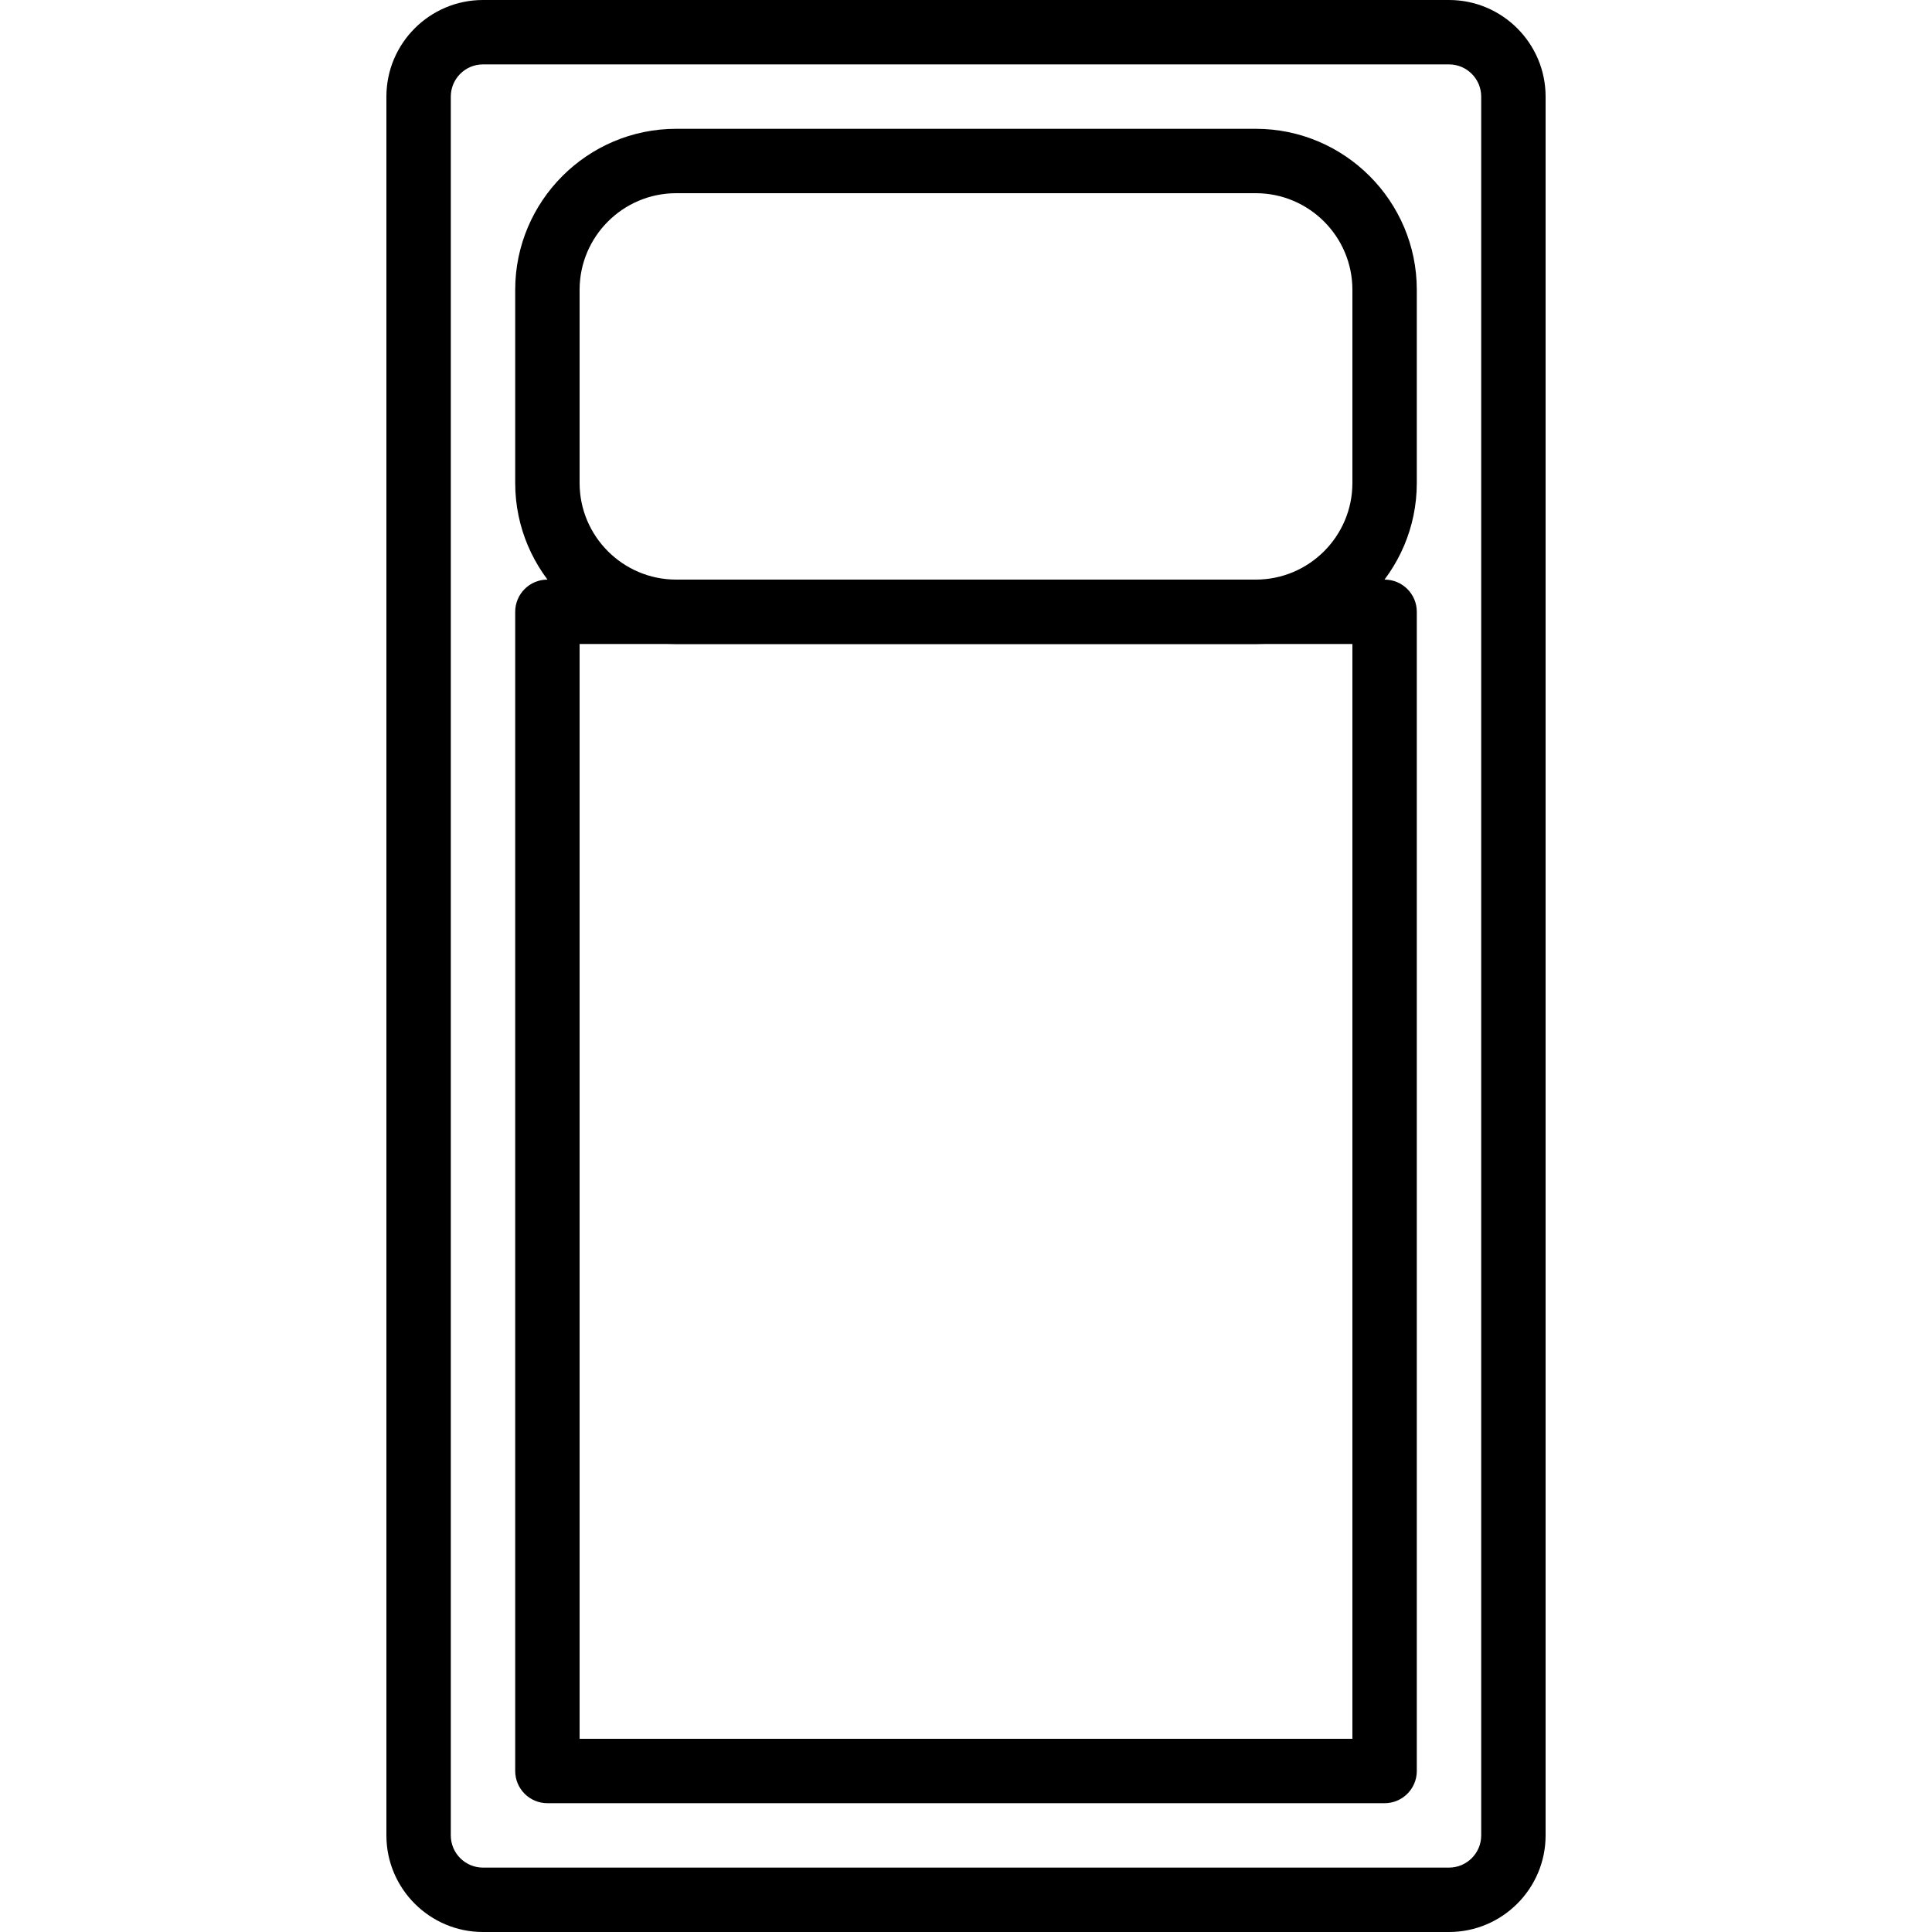<?xml version="1.0" encoding="iso-8859-1"?>
<!-- Generator: Adobe Illustrator 19.2.1, SVG Export Plug-In . SVG Version: 6.00 Build 0)  -->
<svg version="1.1" xmlns="http://www.w3.org/2000/svg" xmlns:xlink="http://www.w3.org/1999/xlink" x="0px" y="0px"
	 viewBox="0 0 30 30" style="enable-background:new 0 0 30 30;" xml:space="preserve">
<g id="Armchair_1">
</g>
<g id="Armchair_2">
</g>
<g id="Armchair_3">
</g>
<g id="Armchair_4">
</g>
<g id="Sofa_1">
</g>
<g id="Sofa_2">
</g>
<g id="Sofa_3">
</g>
<g id="Sofa_4">
</g>
<g id="Sofa_5">
</g>
<g id="Sofa_6">
</g>
<g id="Desk_1">
</g>
<g id="Desk_2">
</g>
<g id="Desk_3">
</g>
<g id="Lamp">
</g>
<g id="Bed_1">
	<g>
		<g id="XMLID_125_">
			<path d="M22.5,30h-15C6.673,30,6,29.327,6,28.5v-27C6,0.673,6.673,0,7.5,0h15C23.327,0,24,0.673,24,1.5v27
				C24,29.327,23.327,30,22.5,30z M7.5,1C7.224,1,7,1.224,7,1.5v27C7,28.776,7.224,29,7.5,29h15c0.276,0,0.5-0.224,0.5-0.5v-27
				C23,1.224,22.776,1,22.5,1H7.5z"/>
		</g>
		<g id="XMLID_126_">
			<path d="M19.5,10h-9C9.122,10,8,8.878,8,7.5v-3C8,3.122,9.122,2,10.5,2h9C20.878,2,22,3.122,22,4.5v3C22,8.878,20.878,10,19.5,10
				z M10.5,3C9.673,3,9,3.673,9,4.5v3C9,8.327,9.673,9,10.5,9h9C20.327,9,21,8.327,21,7.5v-3C21,3.673,20.327,3,19.5,3H10.5z"/>
		</g>
		<g id="XMLID_127_">
			<path d="M21.5,28h-13C8.224,28,8,27.776,8,27.5v-18C8,9.224,8.224,9,8.5,9h13C21.776,9,22,9.224,22,9.5v18
				C22,27.776,21.776,28,21.5,28z M9,27h12V10H9V27z"/>
		</g>
	</g>
</g>
<g id="Bunk_Beds">
</g>
<g id="Bed_2">
</g>
<g id="Bed_3">
</g>
<g id="Bed_4">
</g>
<g id="Bed_5">
</g>
<g id="Table_1">
</g>
<g id="Table_2">
</g>
<g id="Table_3">
</g>
<g id="Table_4">
</g>
<g id="Rug_1">
</g>
<g id="Rug_2">
</g>
<g id="Rug_3">
</g>
<g id="Tub_1">
</g>
<g id="Tub_2">
</g>
<g id="Jacuzzi">
</g>
<g id="Corner_Tub">
</g>
<g id="Shower_Tray">
</g>
<g id="Sink_1">
</g>
<g id="Sink_2">
</g>
<g id="Toilette">
</g>
<g id="Stove">
</g>
<g id="Kitchen_Sink">
</g>
<g id="Island">
</g>
<g id="Eat-in_Kitchen">
</g>
<g id="Tv_Stand">
</g>
</svg>
